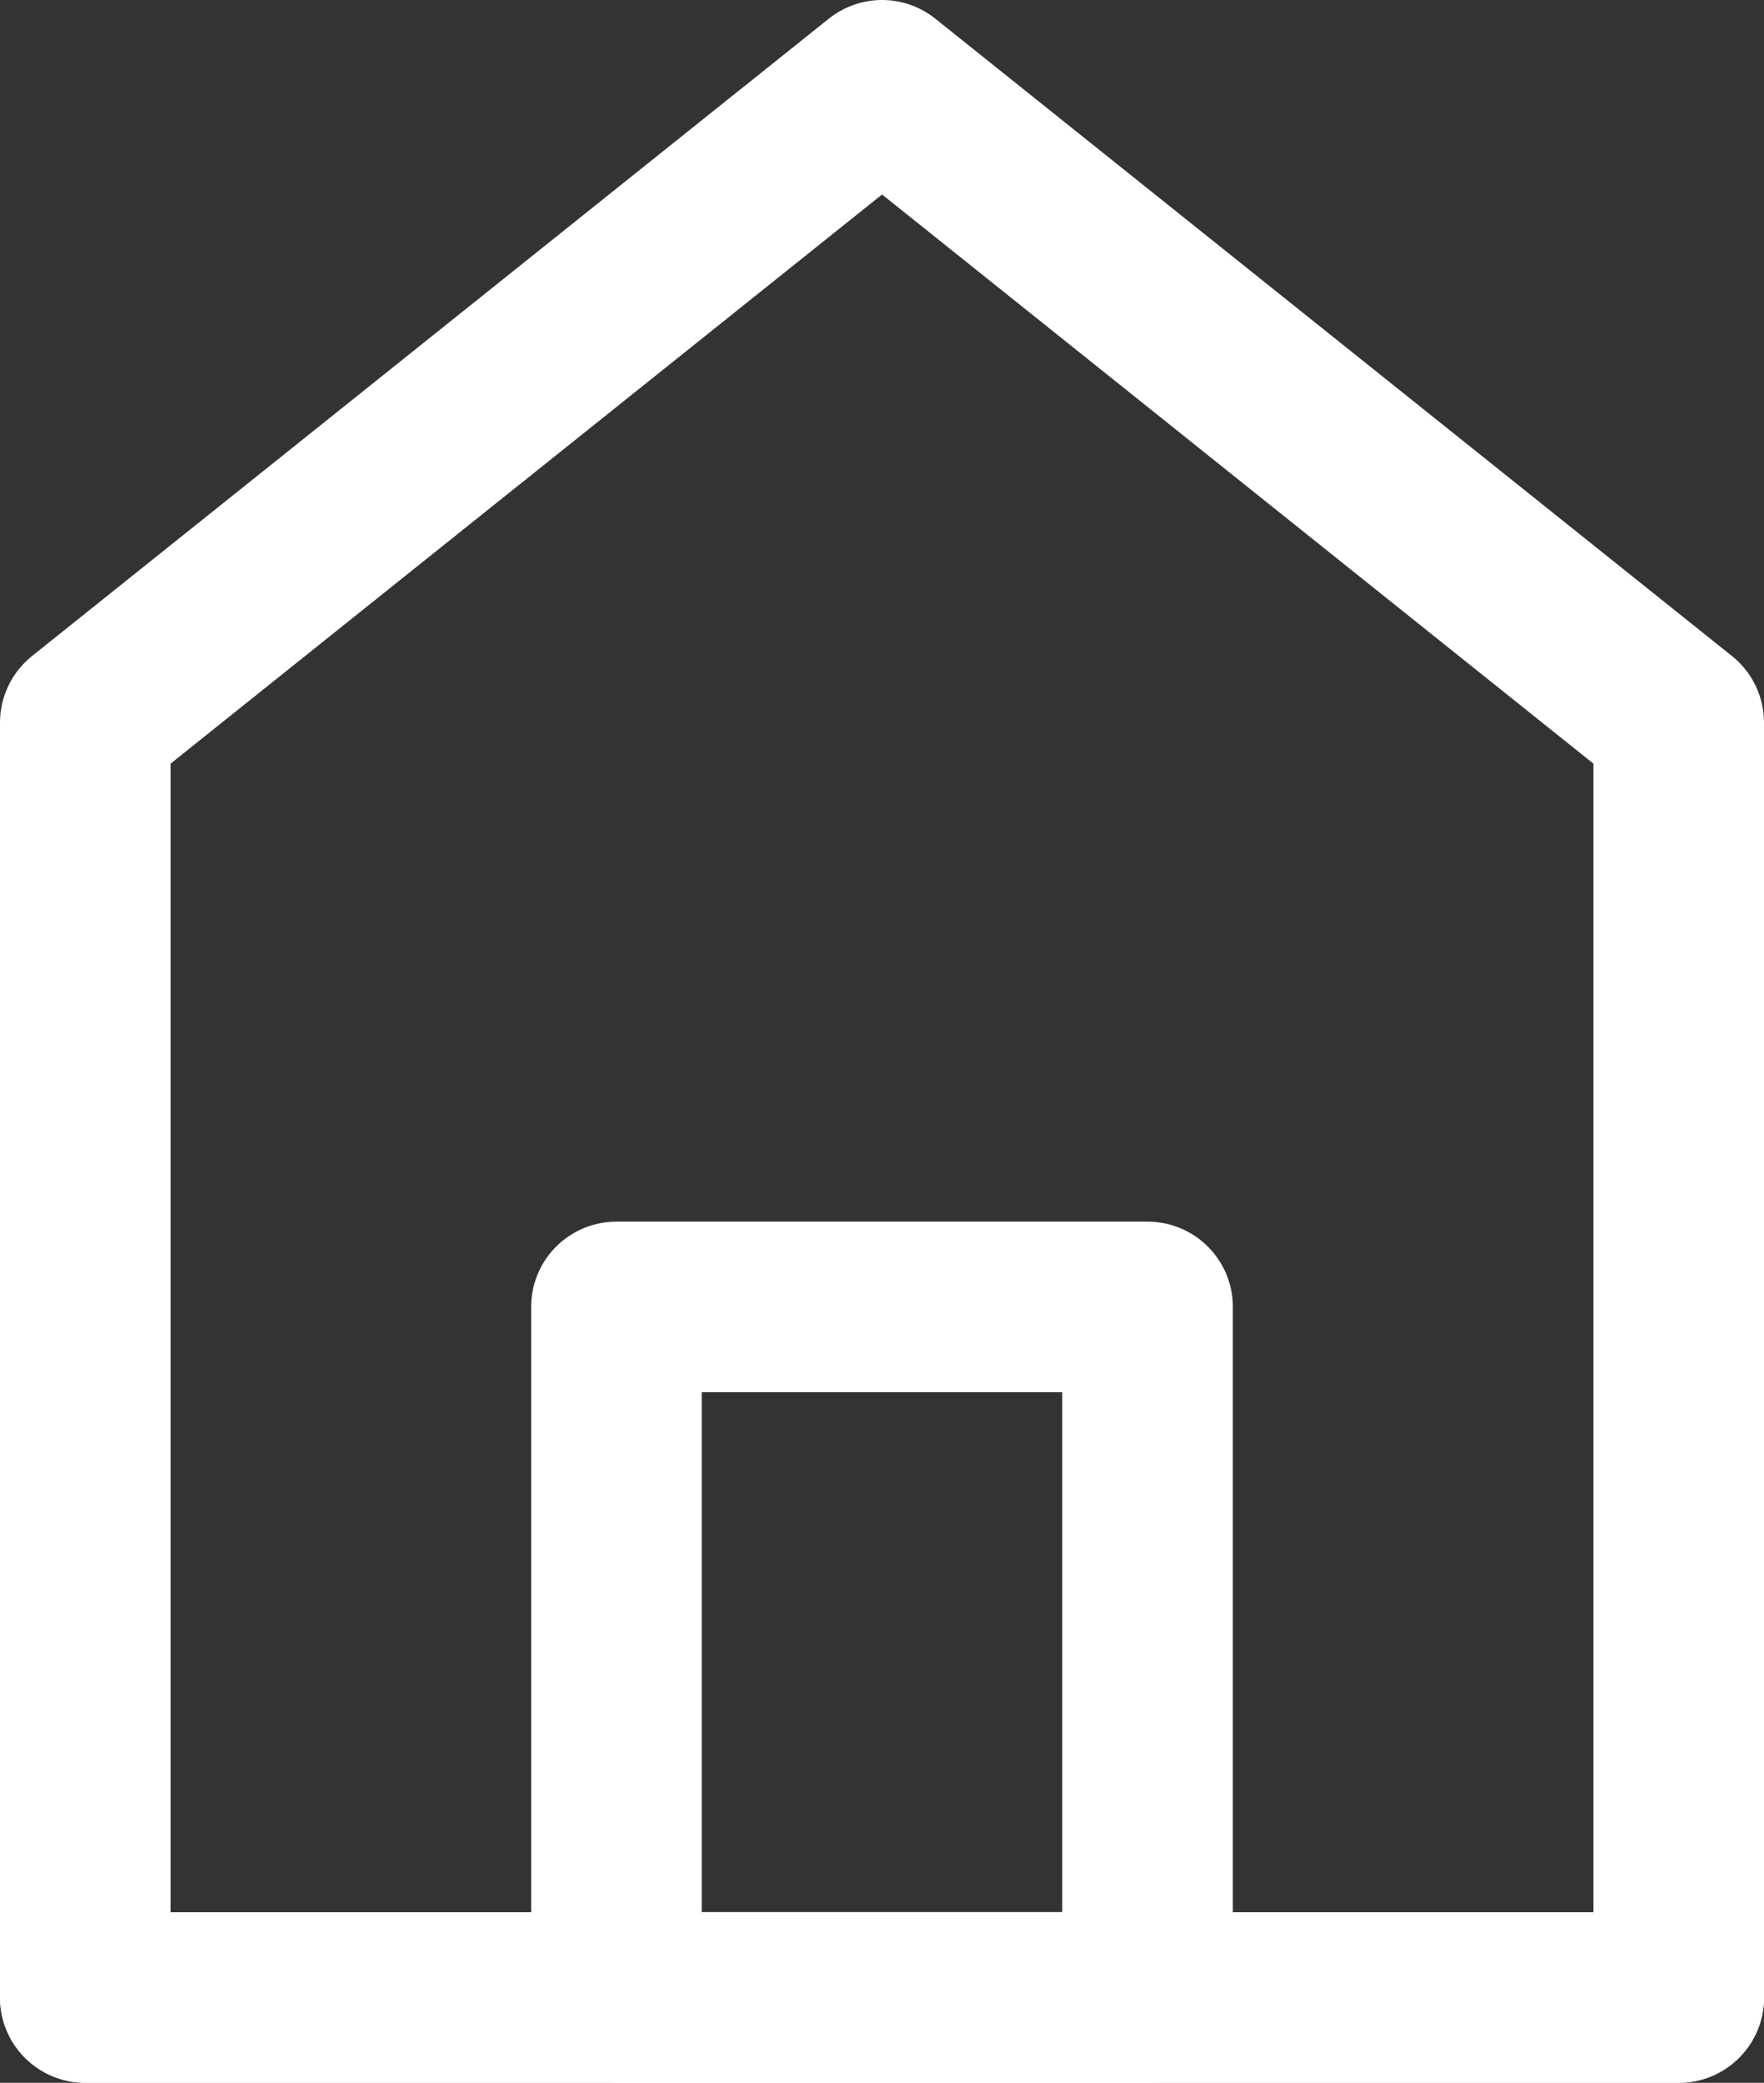 <svg xmlns="http://www.w3.org/2000/svg" width="15.513" height="18.316" viewBox="0 0 15.513 18.316">
  <rect x="0" y="0" width="15.513" height="18.316" fill="#333333" stroke="none"/>
  <g id="Group_14463" data-name="Group 14463" transform="translate(-5.25 -3.25)">
    <path id="Path_1777" data-name="Path 1777" d="M6,9.605V20.816H20.013V9.605L13.007,4Z" fill="none" stroke="#fff" stroke-linecap="round" stroke-linejoin="round" stroke-width="1.5"/>
    <path id="Path_1778" data-name="Path 1778" d="M12.667,19.333v6.072h4.671V19.333Z" transform="translate(-1.996 -4.59)" fill="none" stroke="#fff" stroke-linejoin="round" stroke-width="1.5"/>
    <path id="Path_1779" data-name="Path 1779" d="M6,28H20.013" transform="translate(0 -7.184)" fill="none" stroke="#fff" stroke-linecap="round" stroke-width="1.5"/>
  </g>
</svg>
